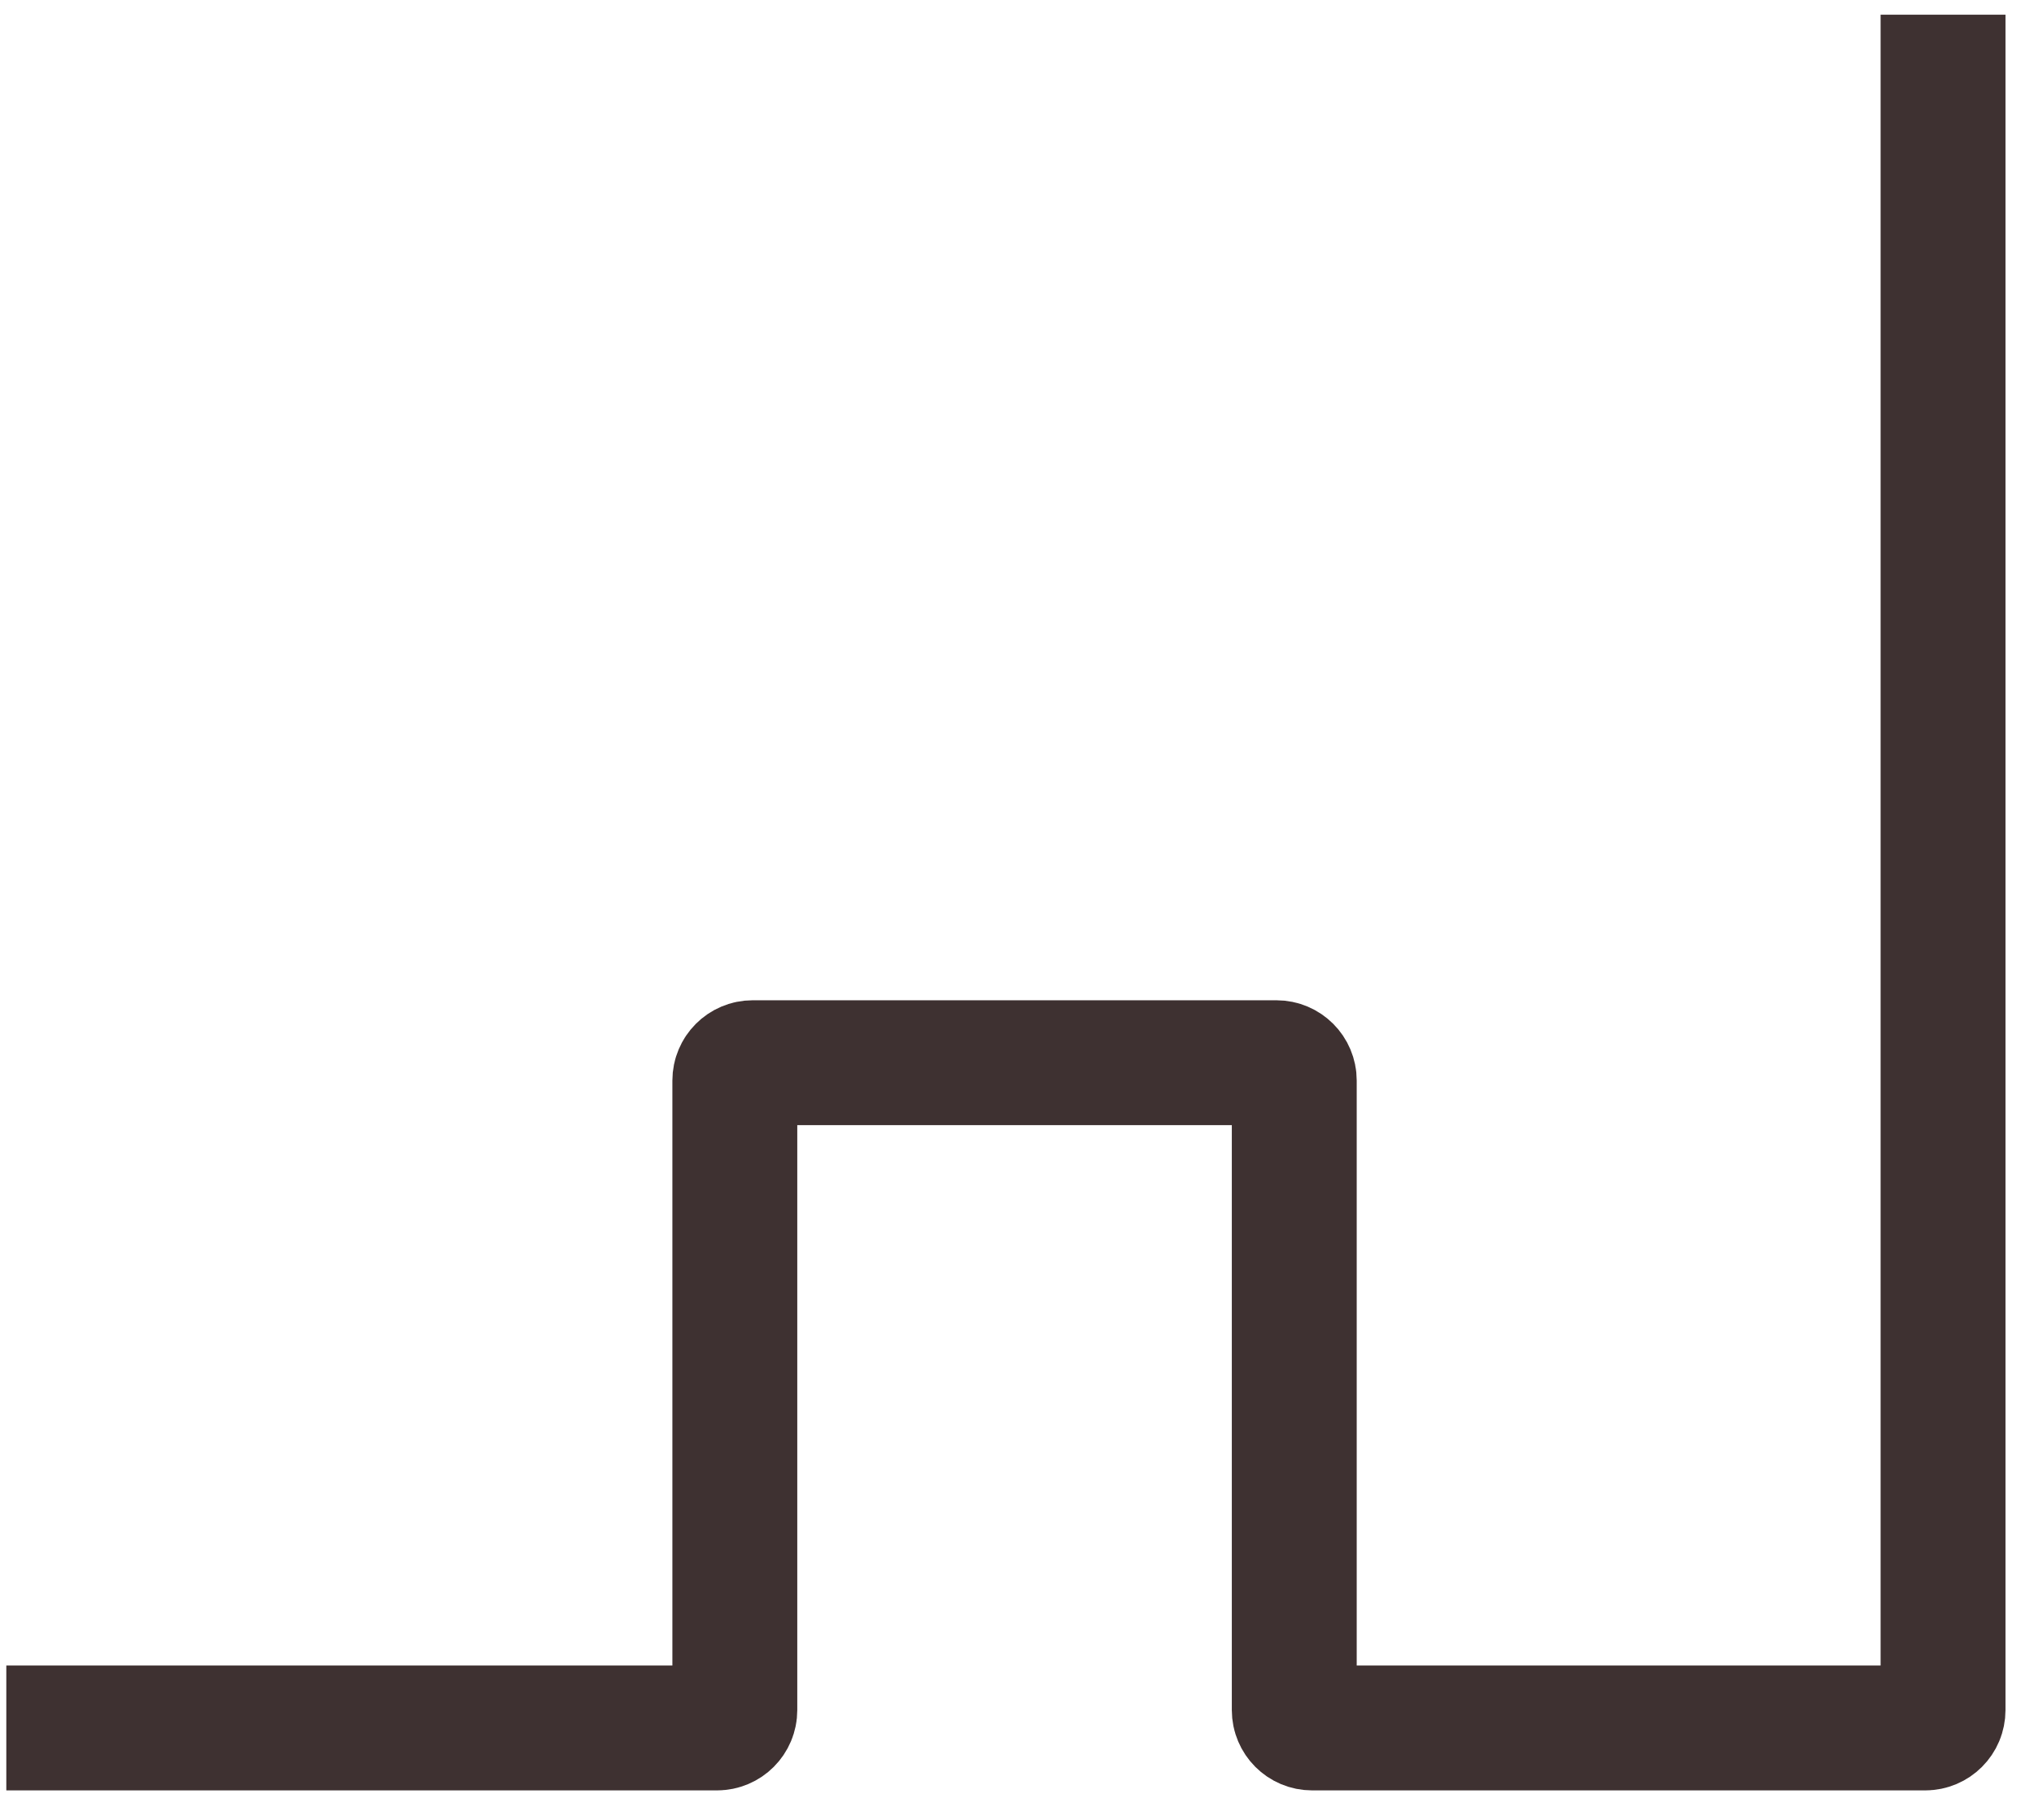 <svg width="114" height="102" viewBox="0 0 114 102" fill="none" xmlns="http://www.w3.org/2000/svg">
<path d="M108.902 0.824V95.848C108.902 96.401 108.455 96.848 107.902 96.848H73.54C72.988 96.848 72.54 96.401 72.54 95.848V60.563C72.54 60.011 72.092 59.563 71.54 59.563H42.185C41.633 59.563 41.185 60.011 41.185 60.563V95.848C41.185 96.401 40.737 96.848 40.185 96.848H0.354" stroke="#3E3131" stroke-width="7"/>
</svg>
